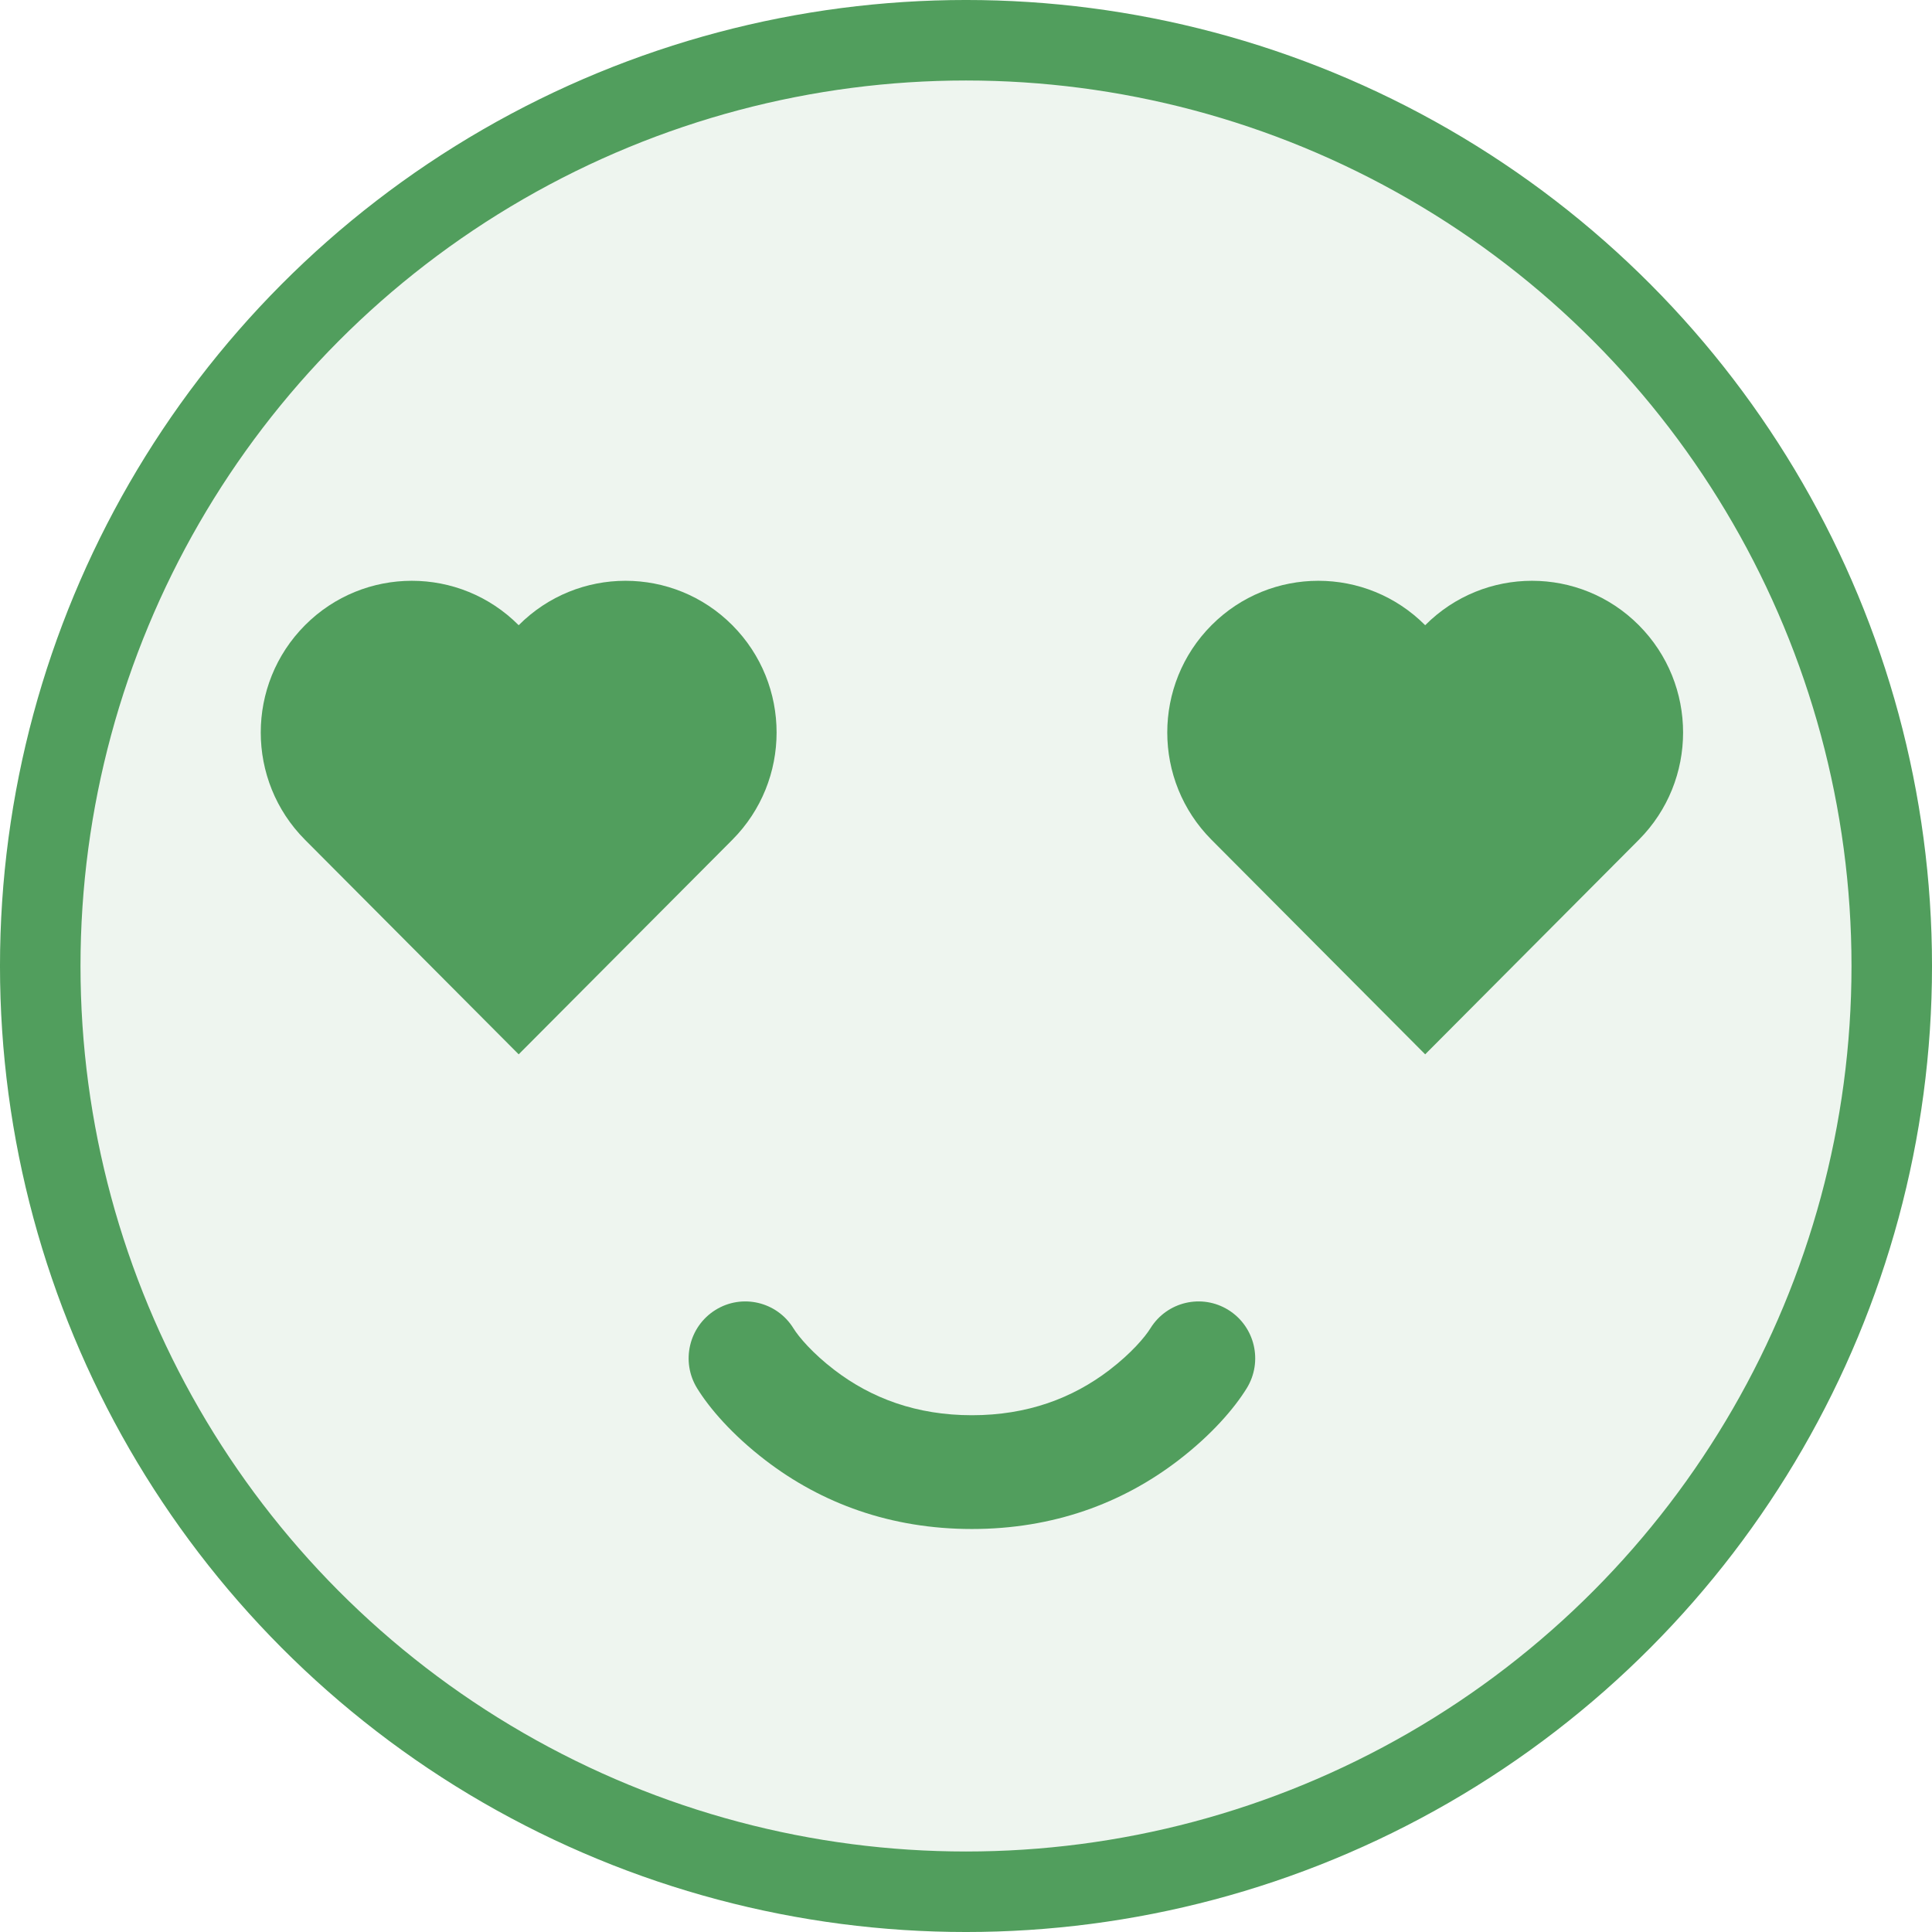 <?xml version="1.0" encoding="UTF-8"?>
<svg width="100px" height="100px" viewBox="0 0 100 100" version="1.1" xmlns="http://www.w3.org/2000/svg" xmlns:xlink="http://www.w3.org/1999/xlink">
    <!-- Generator: Sketch 54.1 (76490) - https://sketchapp.com -->
    <title>Happy</title>
    <desc>Created with Sketch.</desc>
    <g id="Home" stroke="none" stroke-width="1" fill="none" fill-rule="evenodd">
        <g id="Home---VPN---Rating---1" transform="translate(-385, -1070)" fill="#519E5D">
            <g id="IaM/Home/Rating" transform="translate(0, 980)">
                <g id="Happy" transform="translate(385, 90)">
                    <circle id="Oval-2" stroke="#519E5D" stroke-width="4.167" fill-opacity="0.1" cx="50" cy="50" r="47.917"></circle>
                    <path d="M62.708,43.467 C59.654,40.4 59.654,35.428 62.708,32.361 C65.762,29.295 70.713,29.295 73.767,32.361 C76.821,29.295 81.772,29.295 84.826,32.361 C87.88,35.428 87.88,40.4 84.826,43.467 L73.767,54.572 L62.708,43.467 Z M15.787,43.467 C12.733,40.4 12.733,35.428 15.787,32.361 C18.841,29.295 23.793,29.295 26.847,32.361 C29.901,29.295 34.852,29.295 37.906,32.361 C40.96,35.428 40.96,40.4 37.906,43.467 L26.847,54.572 L15.787,43.467 Z M41.067,68.752 C41.348,69.206 42.06,70.045 43.189,70.91 C45.103,72.376 47.446,73.252 50.307,73.252 C53.167,73.252 55.511,72.376 57.425,70.91 C58.554,70.045 59.265,69.206 59.546,68.752 C60.401,67.371 62.21,66.947 63.585,67.806 C64.961,68.665 65.382,70.48 64.527,71.862 C63.897,72.88 62.736,74.249 60.982,75.593 C58.091,77.808 54.52,79.141 50.307,79.141 C46.094,79.141 42.523,77.808 39.632,75.593 C37.878,74.249 36.716,72.88 36.086,71.862 C35.231,70.48 35.653,68.665 37.028,67.806 C38.404,66.947 40.212,67.371 41.067,68.752 Z" id="Shape" fill-rule="nonzero"></path>
                </g>
            </g>
        </g>
    </g>
</svg>